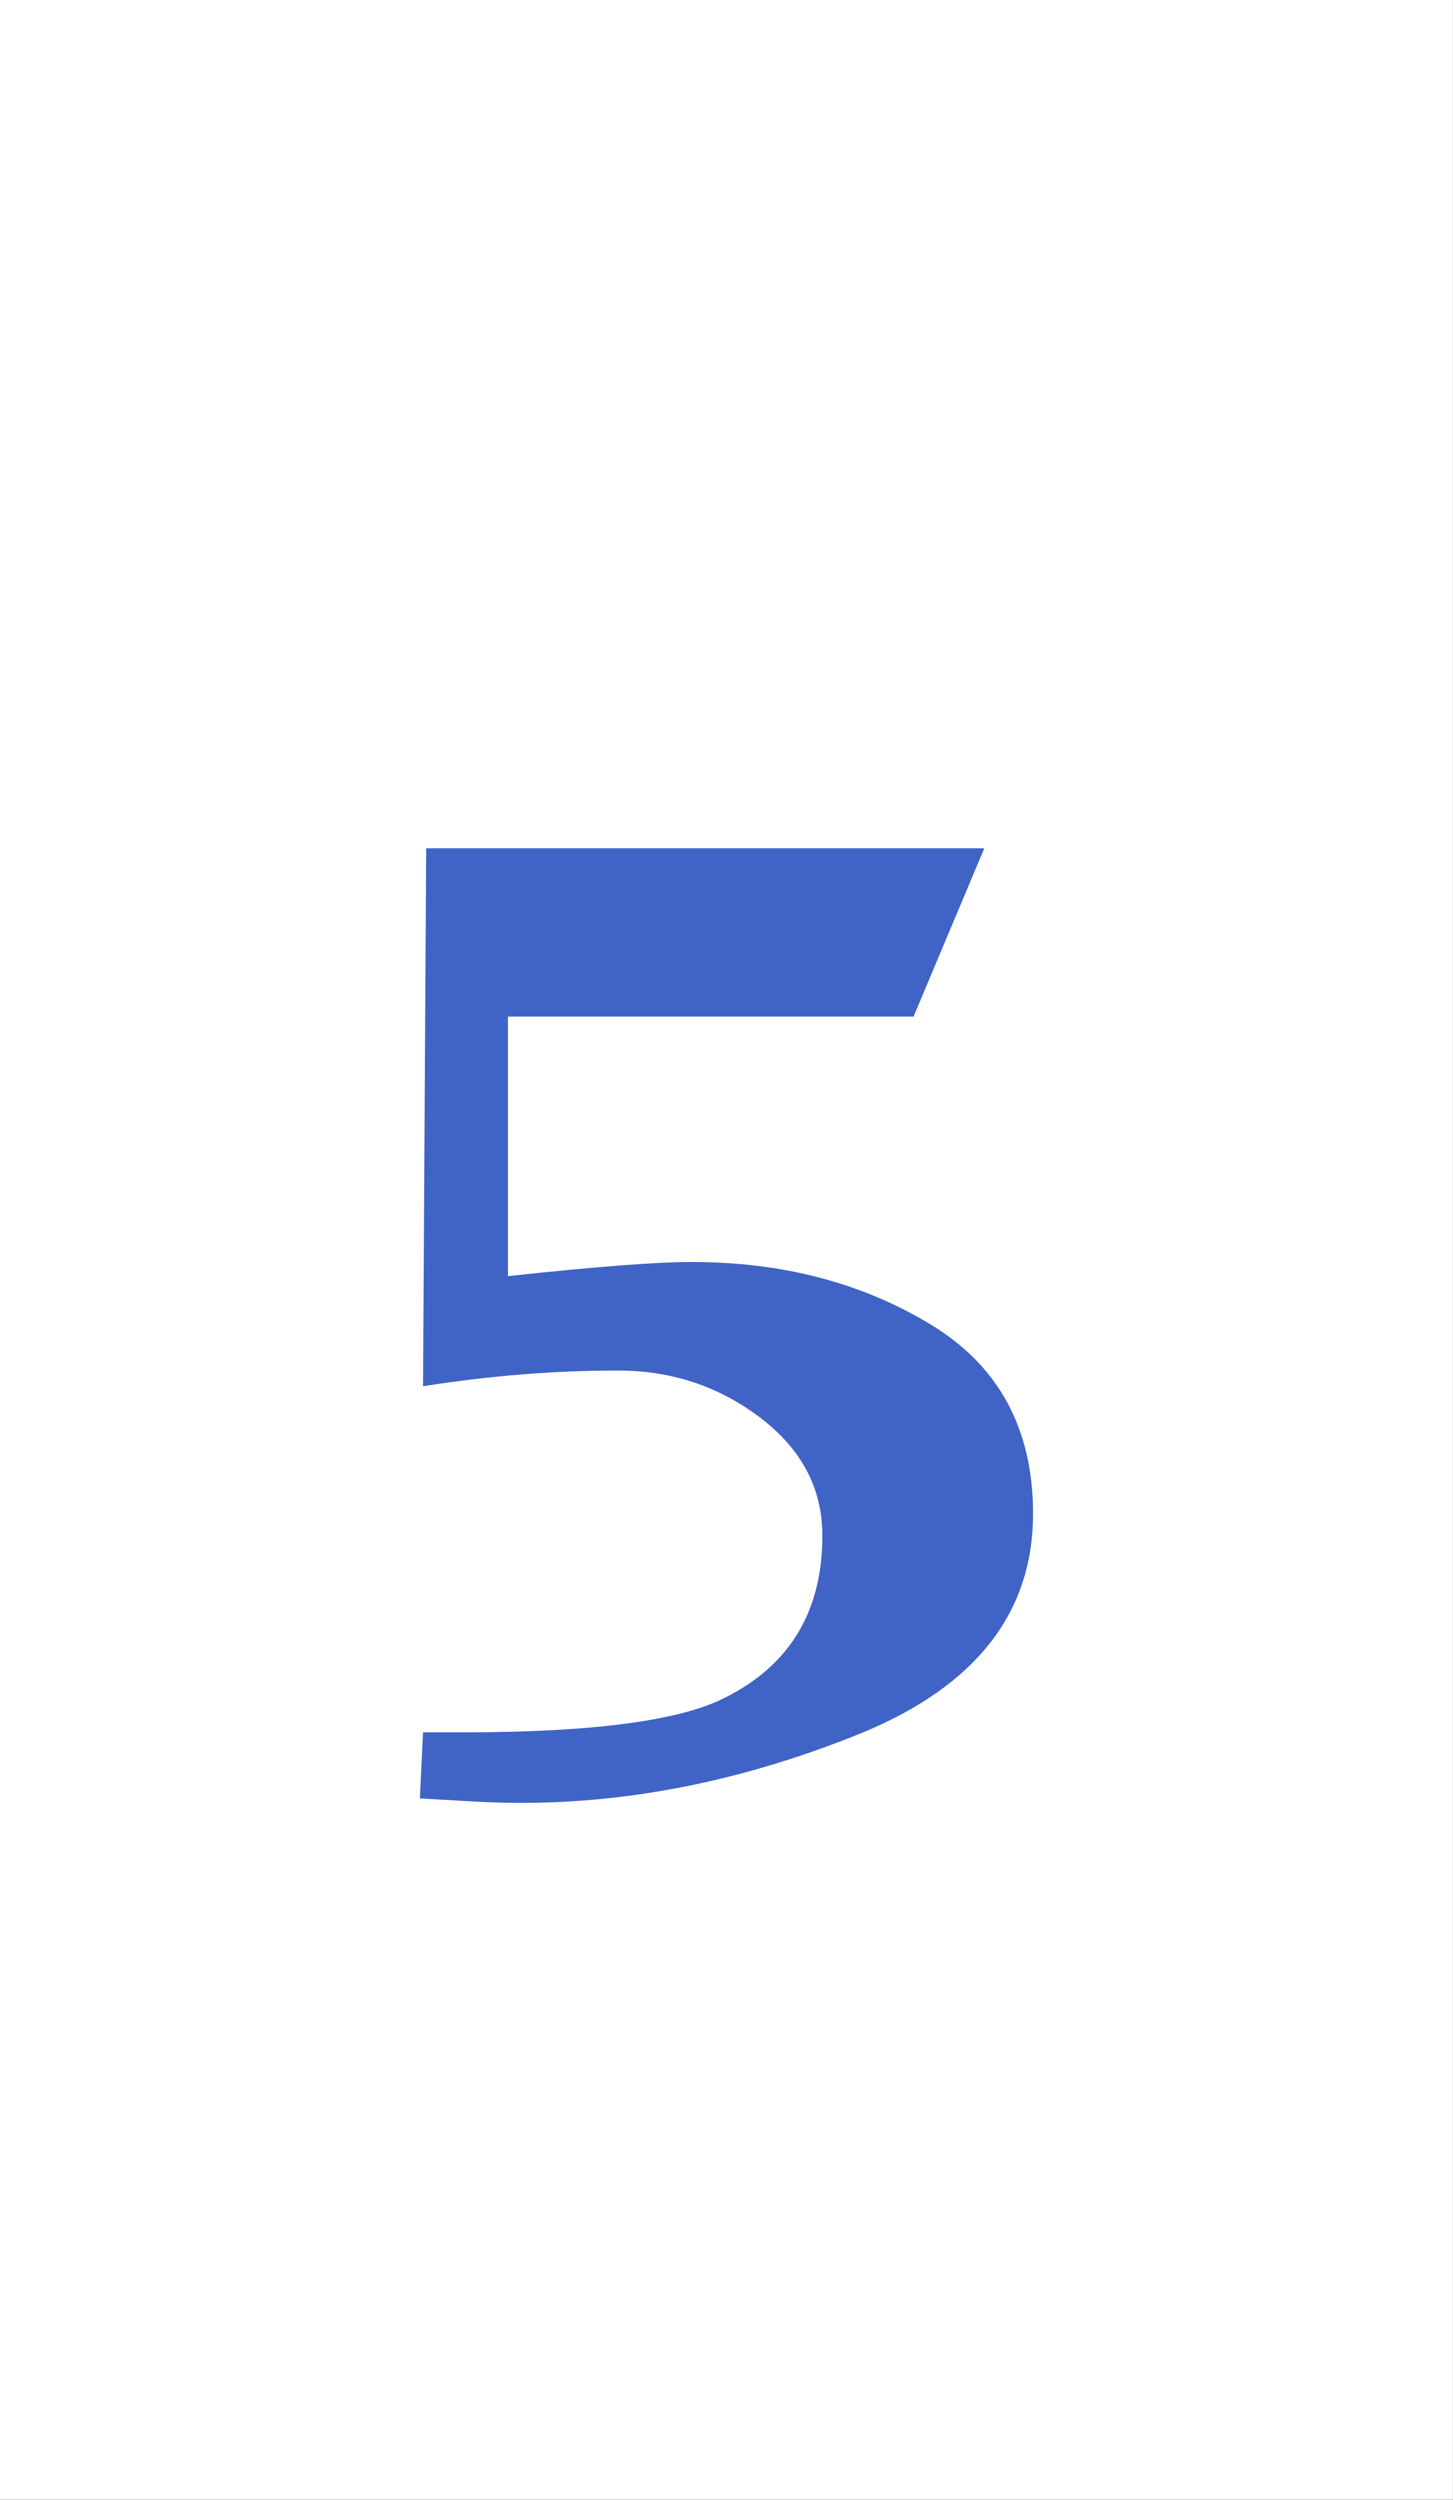 <?xml version="1.0" encoding="UTF-8" standalone="no"?><!DOCTYPE svg PUBLIC "-//W3C//DTD SVG 1.1//EN" "http://www.w3.org/Graphics/SVG/1.1/DTD/svg11.dtd"><svg width="100%" height="100%" viewBox="0 0 1109 1907" version="1.1" xmlns="http://www.w3.org/2000/svg" xmlns:xlink="http://www.w3.org/1999/xlink" xml:space="preserve" xmlns:serif="http://www.serif.com/" style="fill-rule:evenodd;clip-rule:evenodd;stroke-linejoin:round;stroke-miterlimit:2;"><rect x="0" y="0" width="1109" height="1907" fill="#333333" stroke="none"/><g><rect x="0" y="0" width="1108.95" height="1906.9" style="fill:#fff;"/><path d="M788.476,1154.66c-0,75.2 -43.2,130.8 -129.6,166.8c-100,40.8 -198.8,58.4 -296.4,52.8l-42,-2.4l2.4,-50.4l30,0c99.2,0 166,-8.8 200.4,-26.4c49.6,-24.8 74.4,-66 74.4,-123.6c-0,-36 -15.8,-66 -47.4,-90c-31.6,-24 -67.8,-36 -108.6,-36c-48.8,0 -98.4,4 -148.8,12l2.4,-410.4l426,0l-54,128.4l-309.6,0l-0,198c66.4,-7.2 113.2,-10.8 140.4,-10.8c68.8,0 129.4,15.8 181.8,47.4c52.4,31.6 78.6,79.8 78.6,144.6Z" style="fill:#3f64c6;fill-rule:nonzero;"/></g></svg>